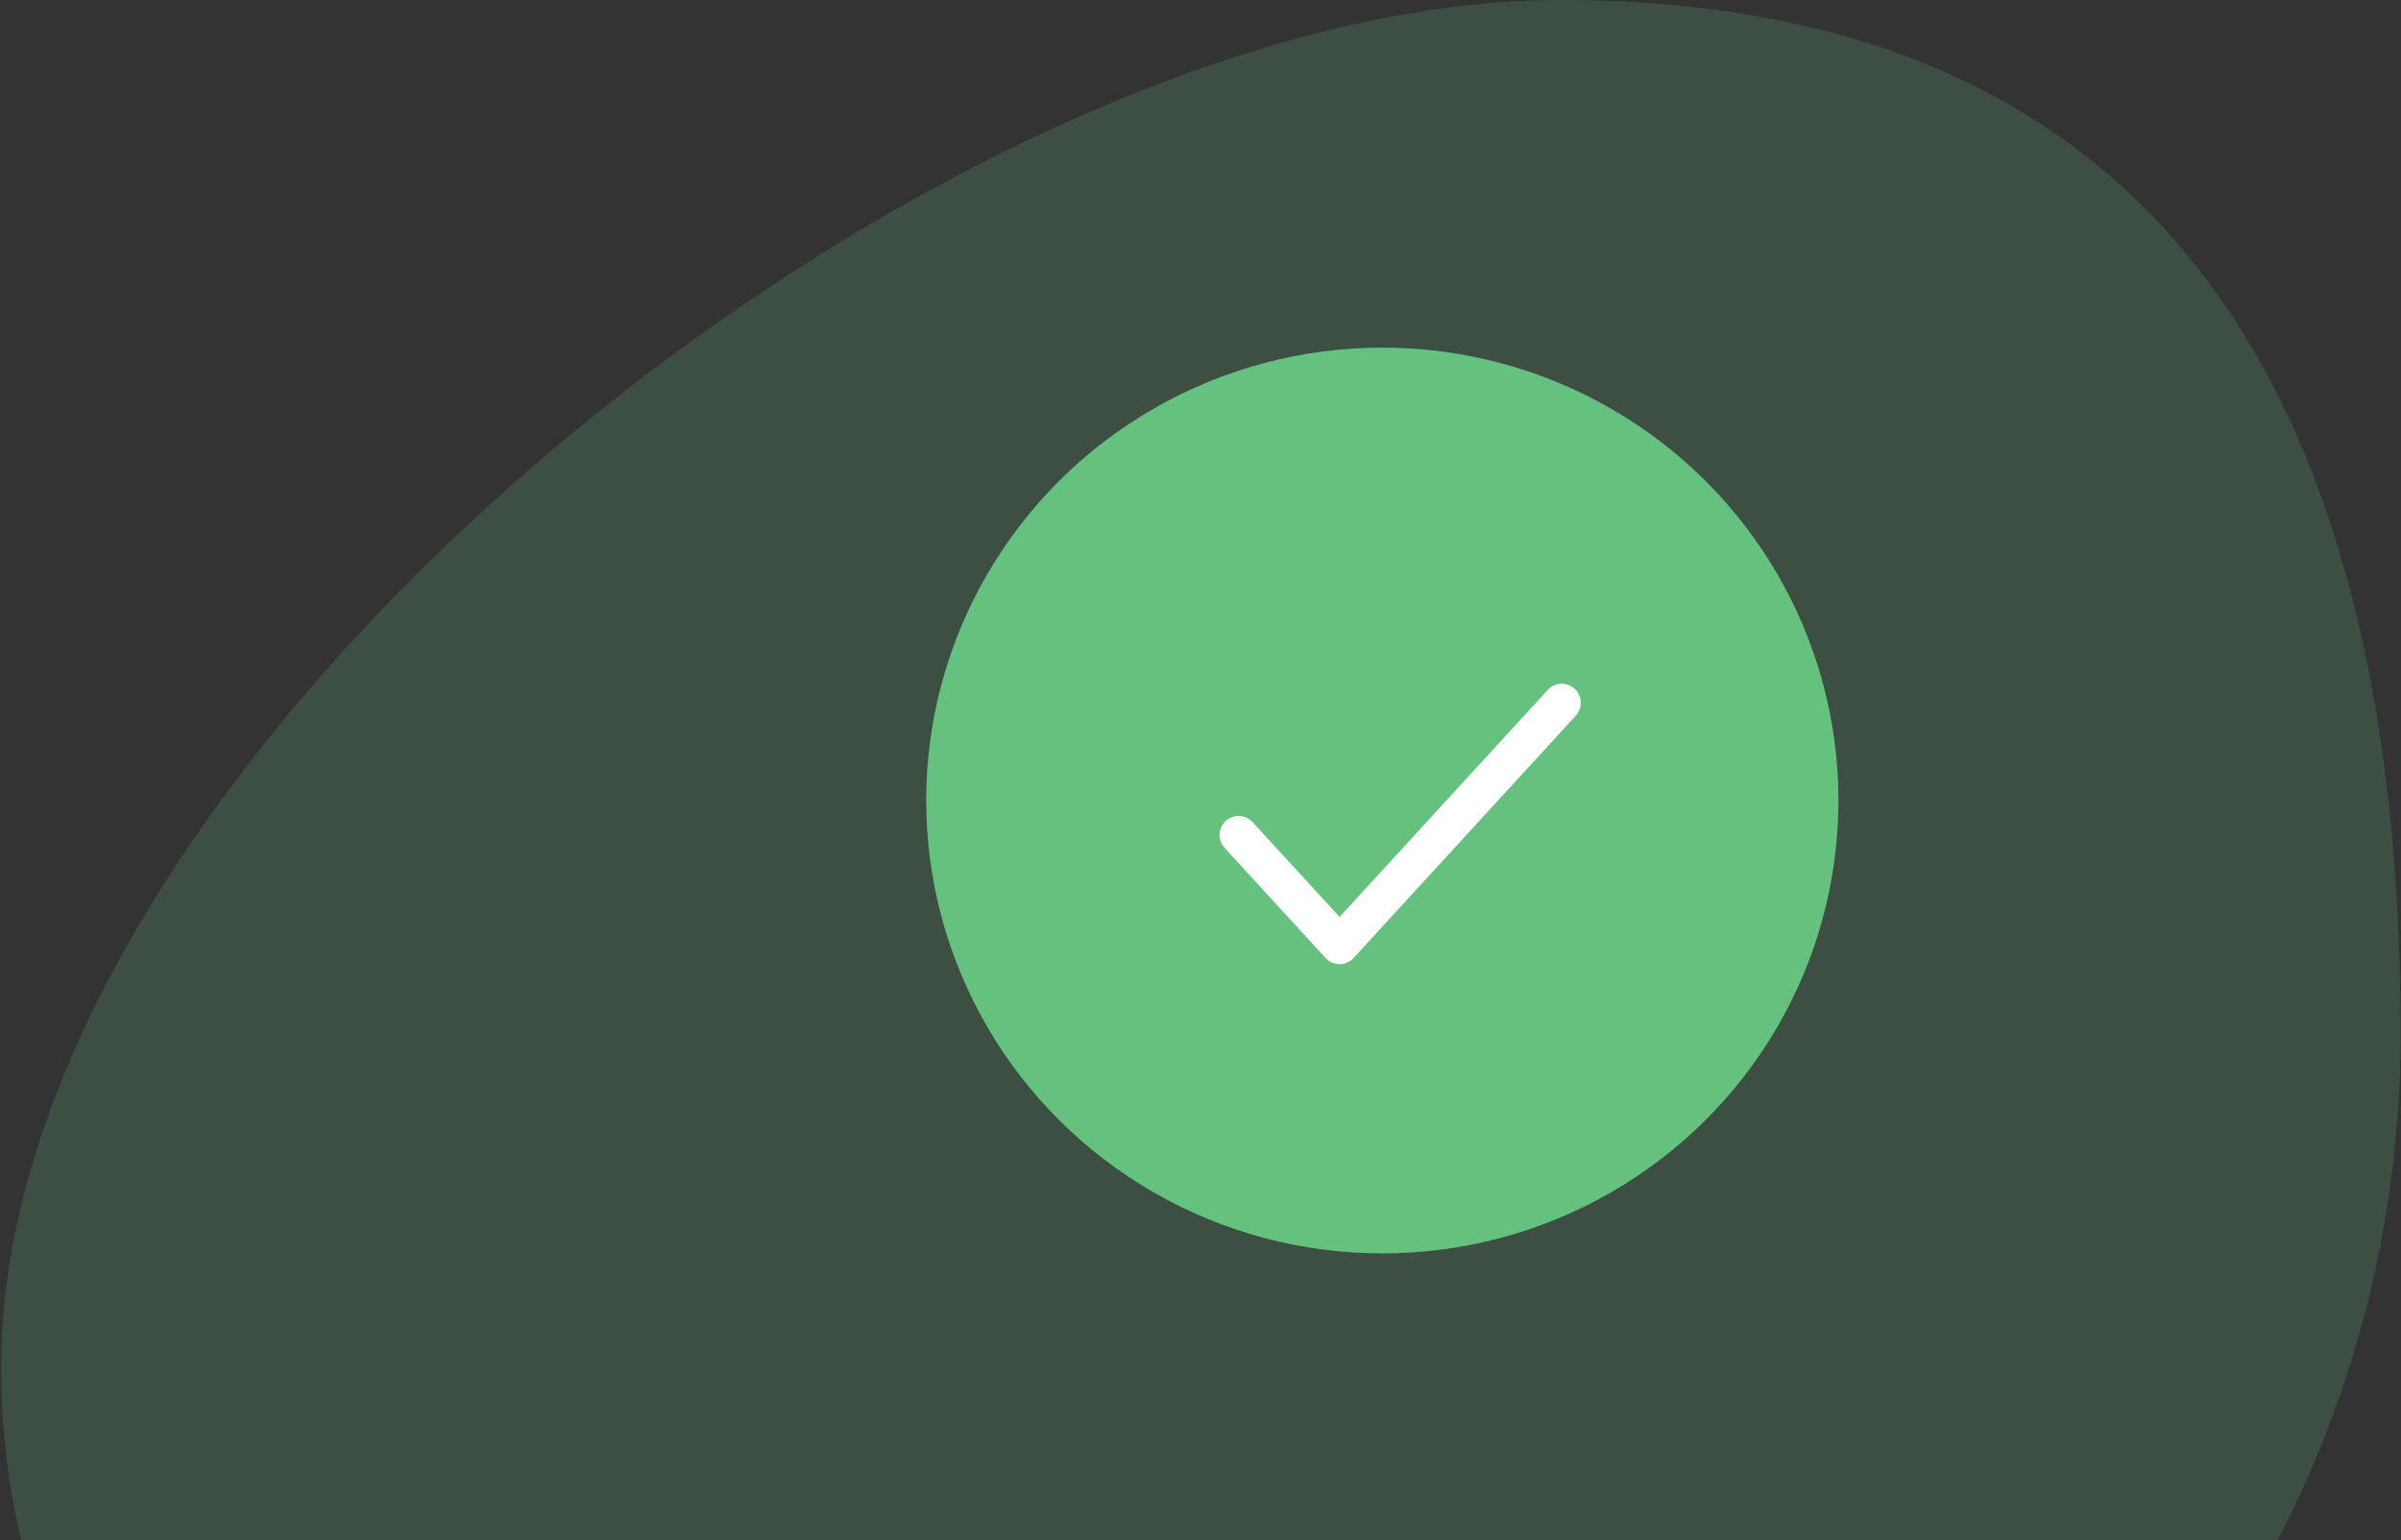 <svg width="946" height="607" viewBox="0 0 946 607" fill="none" xmlns="http://www.w3.org/2000/svg">
<rect x="0" y="0" width="946" height="607" fill="#333333" stroke="none"/>
<path opacity="0.2" d="M945.838 407.435C945.838 649.096 748.424 845 504.901 845C261.379 845 0.48 779.886 0.48 538.225C0.48 296.565 371.095 0 614.618 0C858.141 0 945.838 165.775 945.838 407.435Z" fill="#65C17E"/>
<ellipse cx="544.638" cy="315.5" rx="179.709" ry="178.5" fill="#65C17E"/>
<path d="M615.333 277L527.792 372.5L488 329.091" stroke="white" stroke-width="15" stroke-linecap="round" stroke-linejoin="round"/>
</svg>
